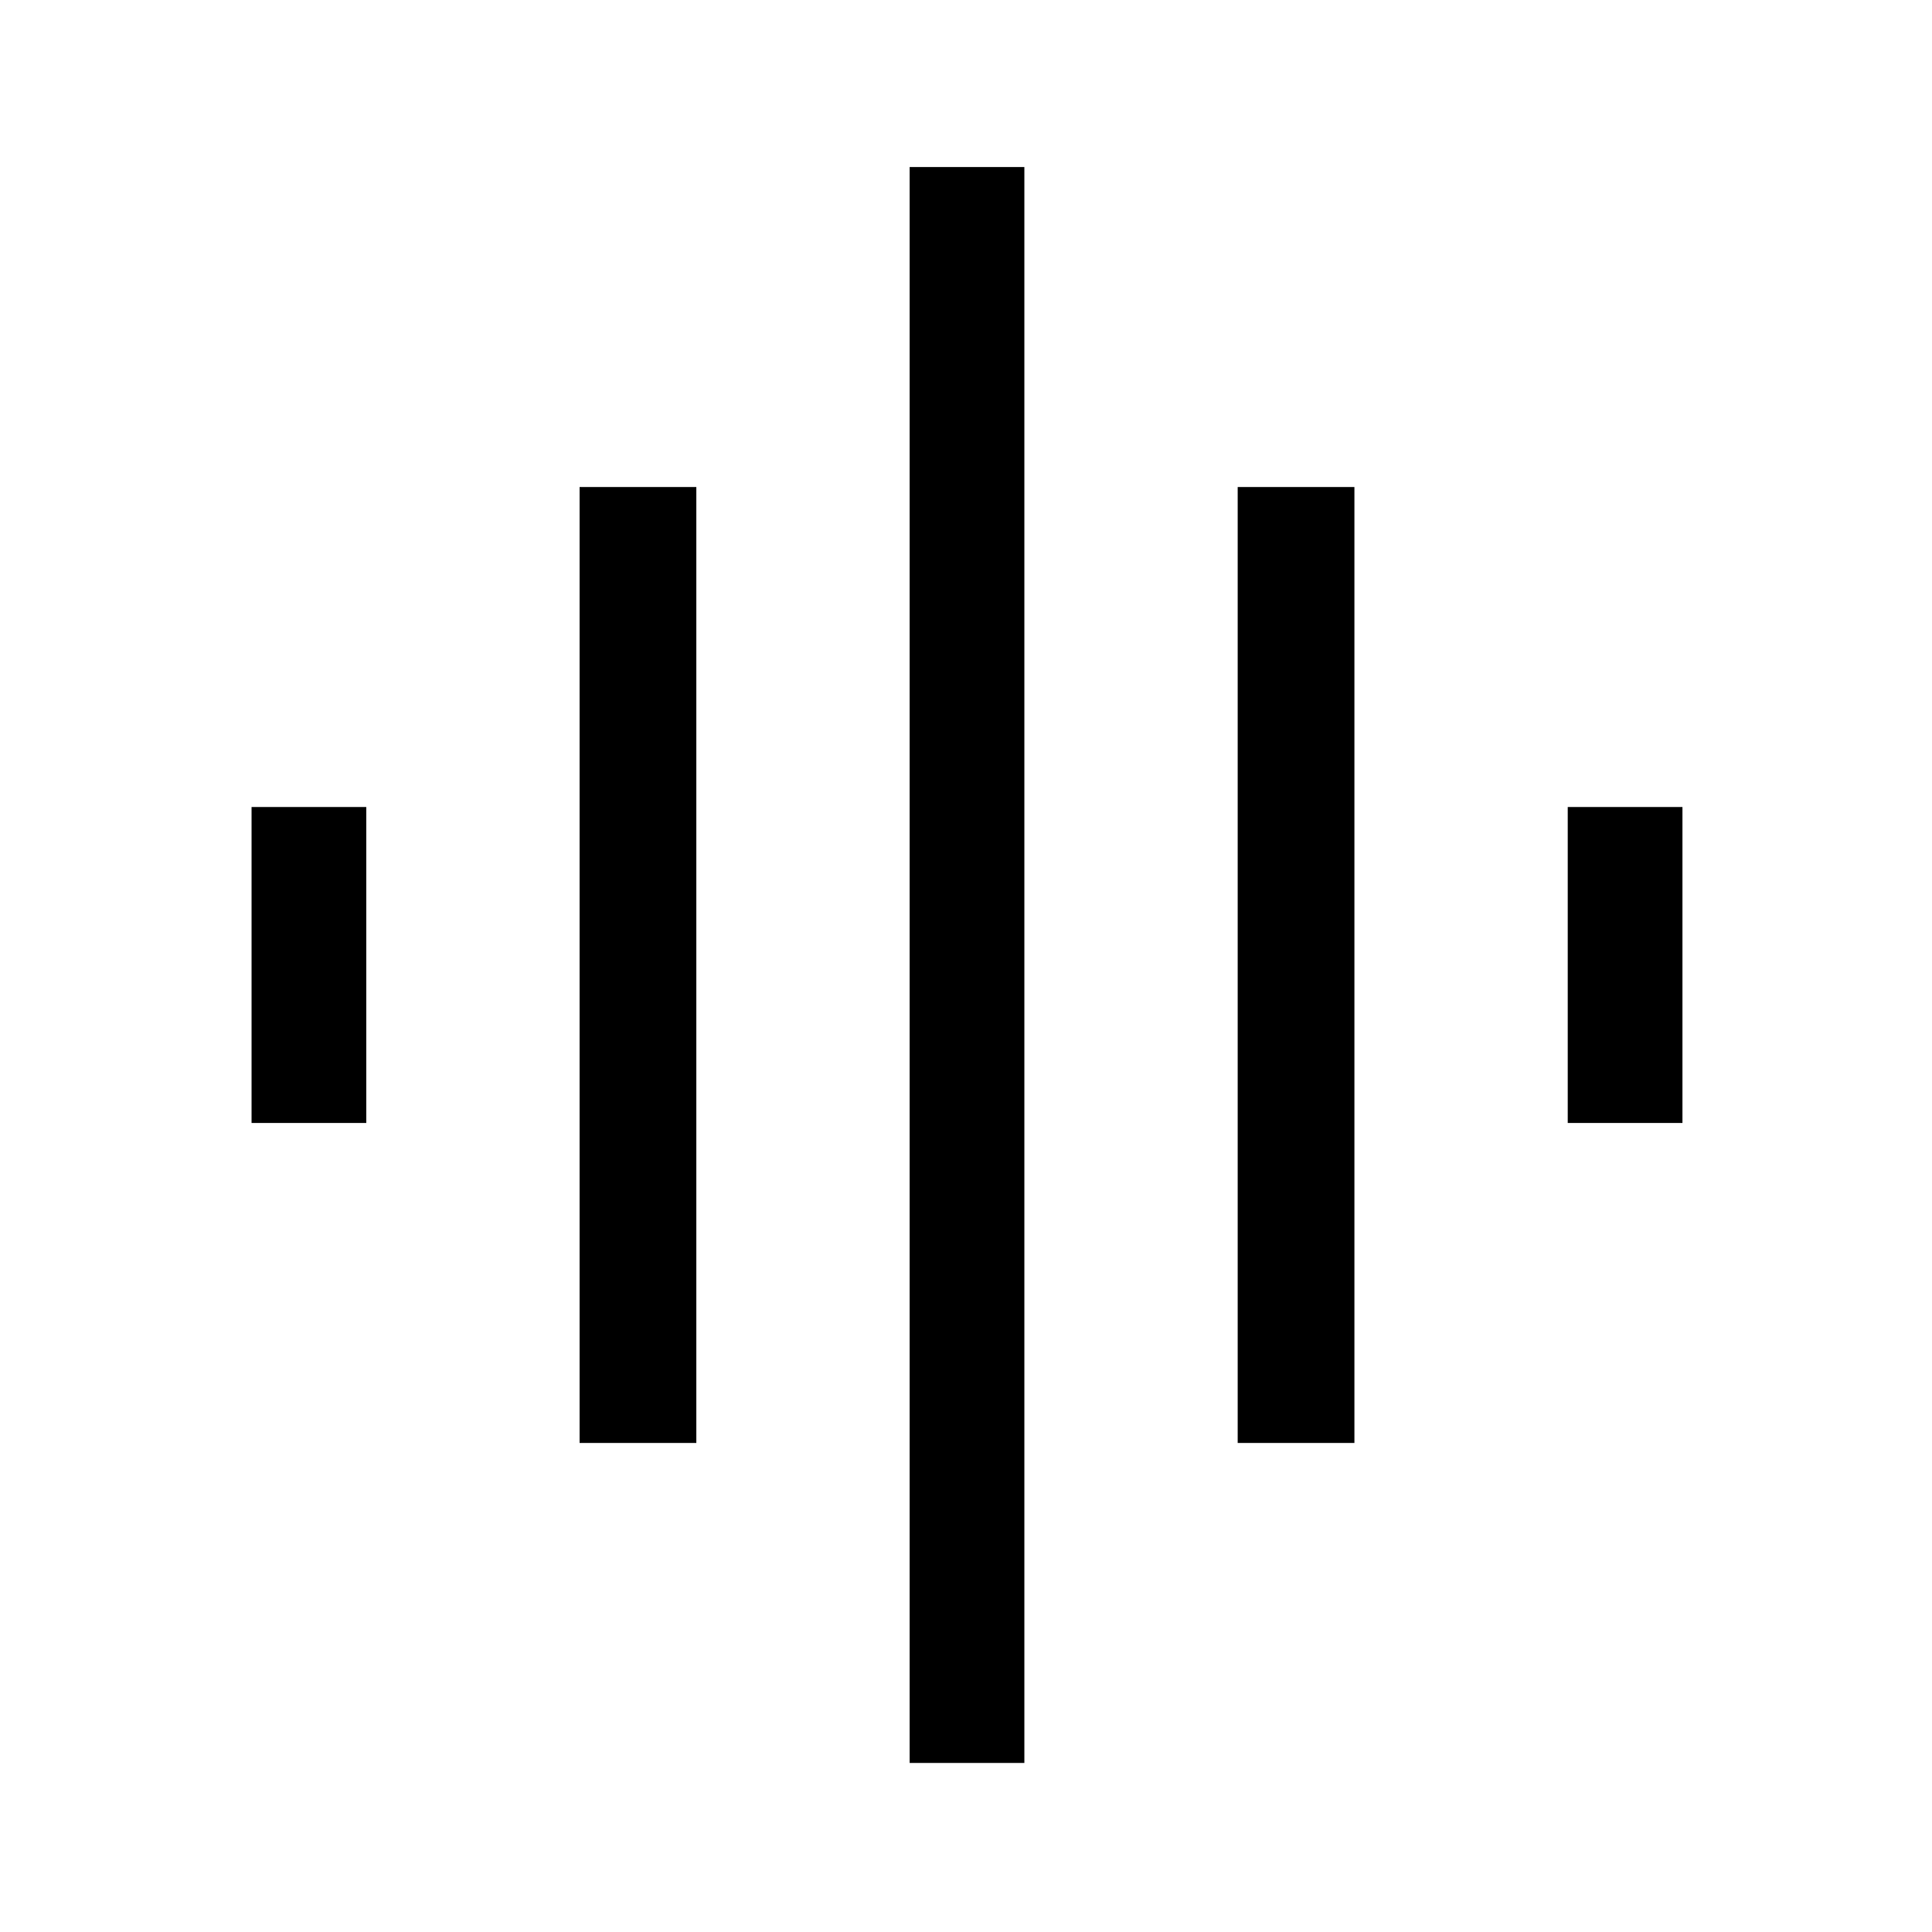 <svg xmlns="http://www.w3.org/2000/svg" height="48" width="48"><path d="M14.4 35.85V12.1h2.9v23.75Zm8.2 7.95V4.15h2.85V43.8ZM6.25 27.9v-7.85H9.1v7.85Zm24.5 7.95V12.1h2.9v23.75Zm8.2-7.95v-7.85h2.85v7.85Z"/></svg>